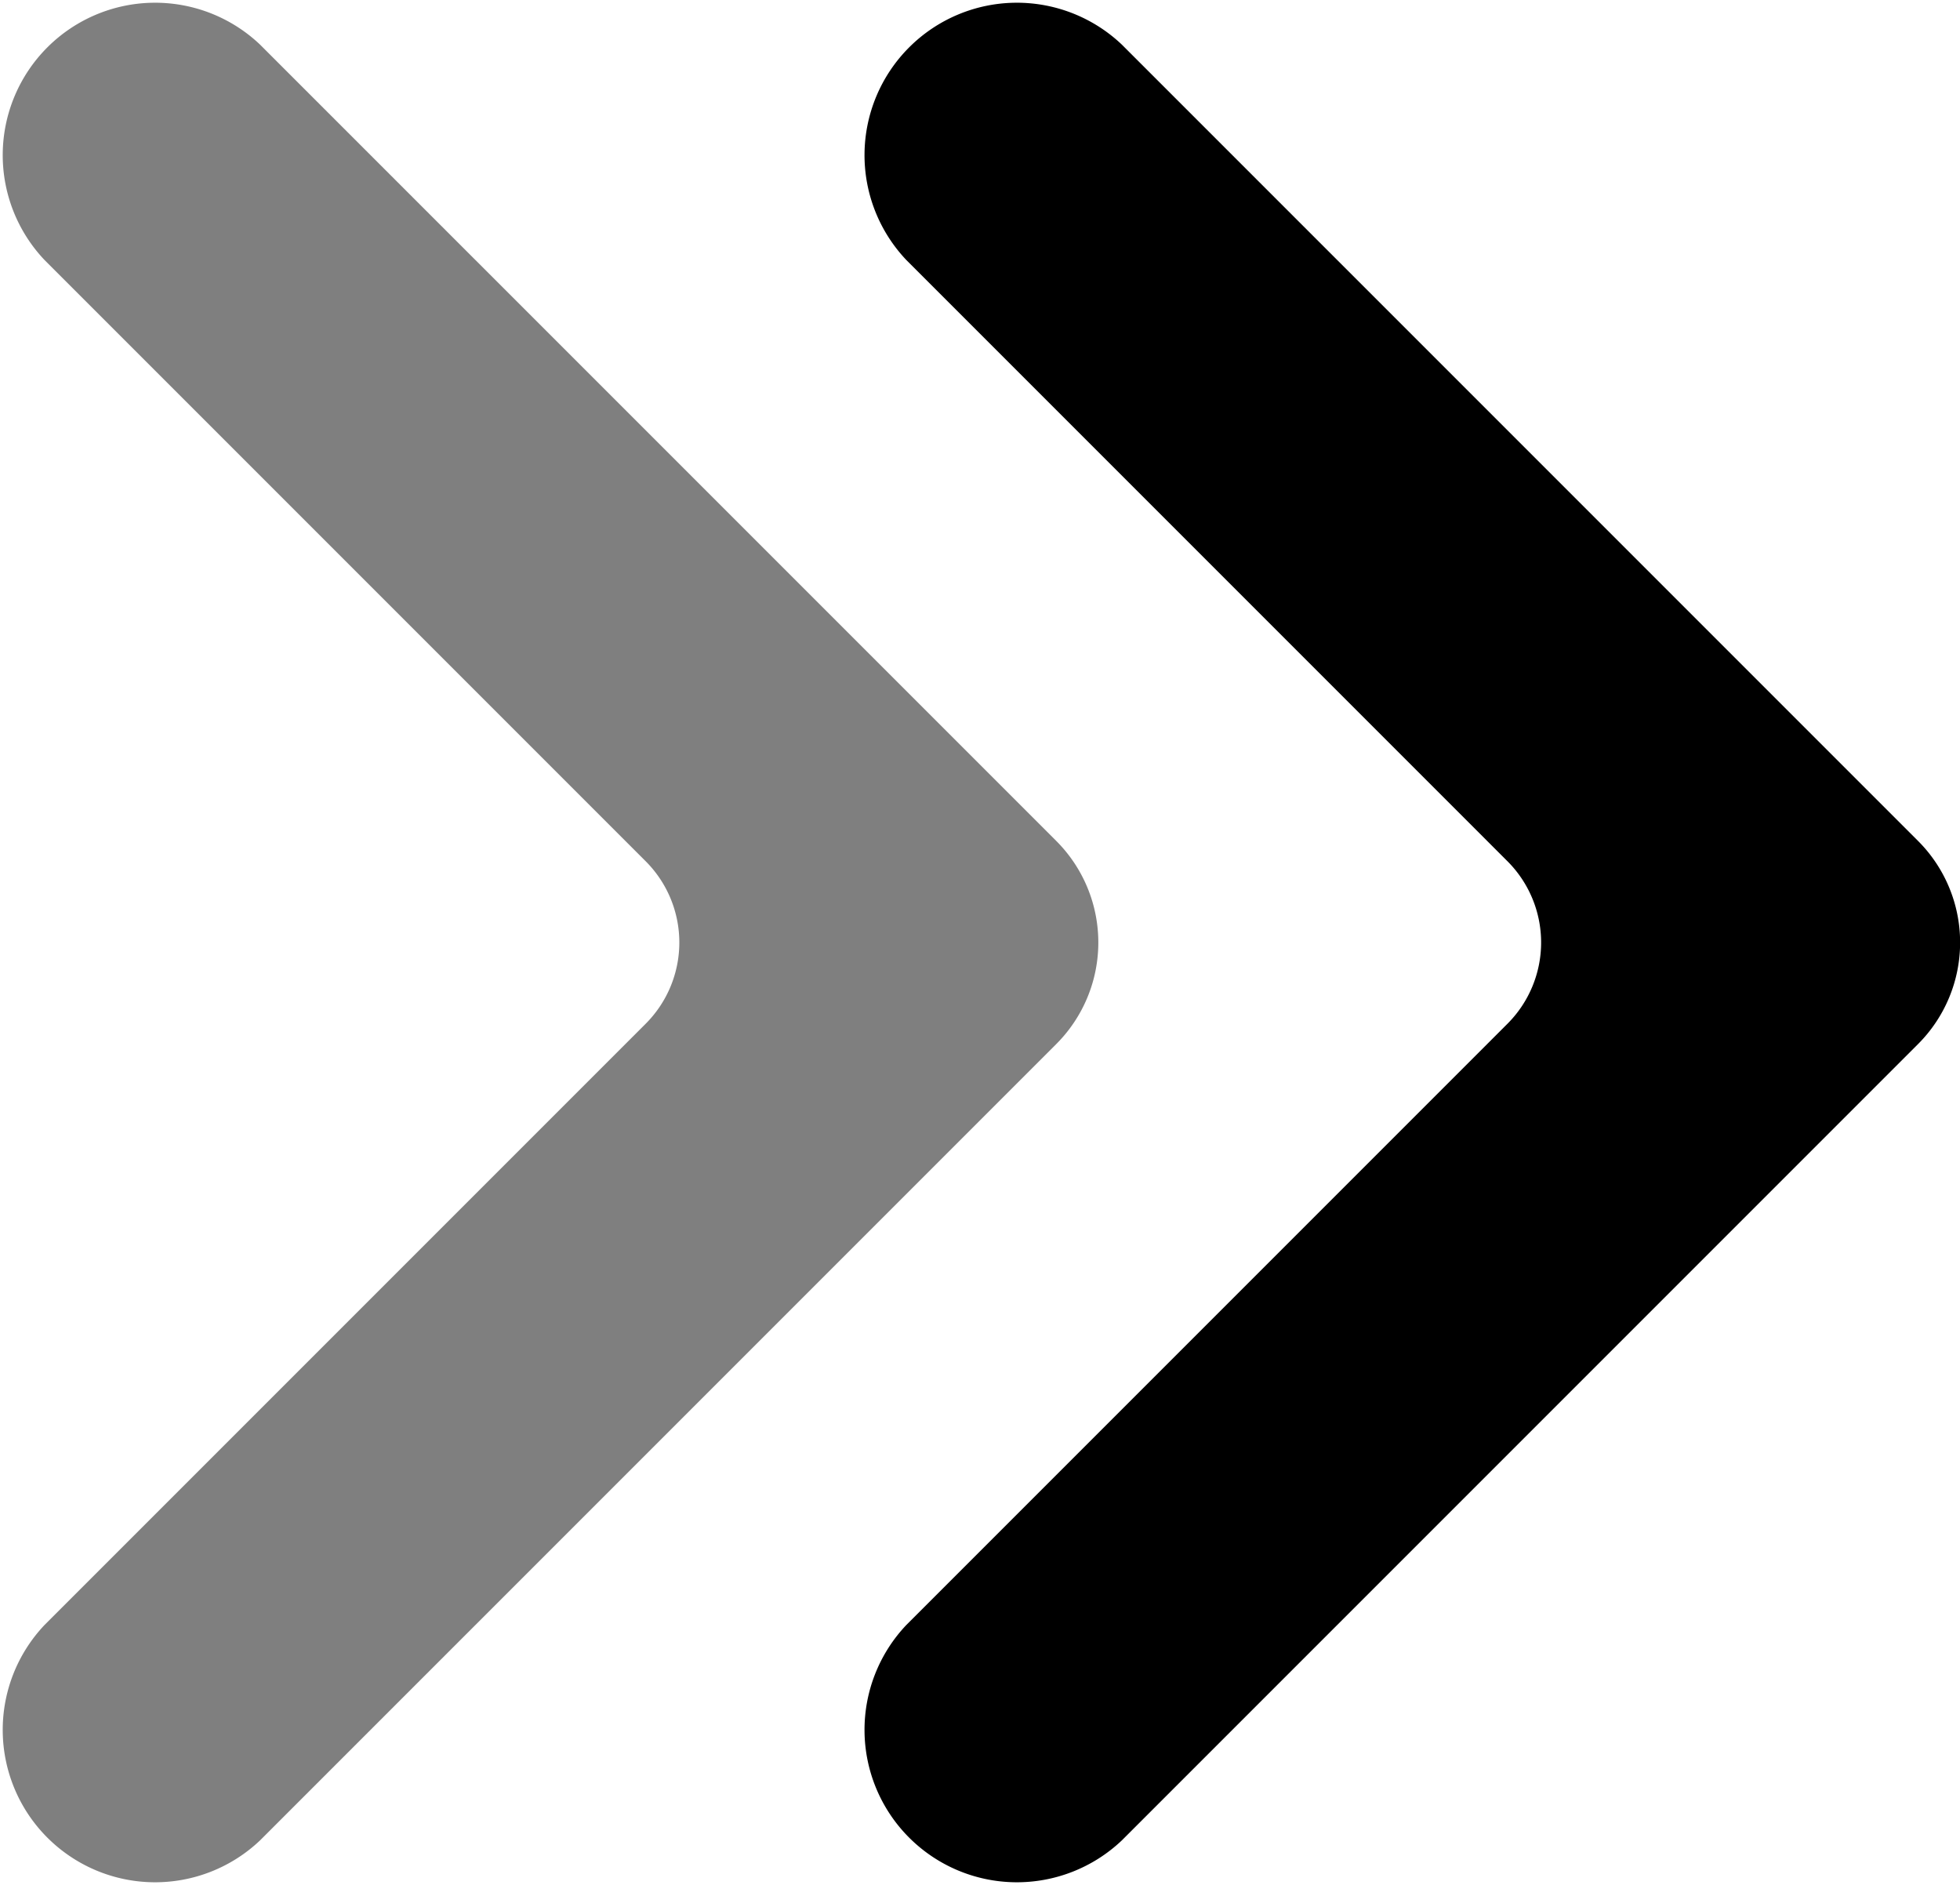 <svg xmlns="http://www.w3.org/2000/svg" viewBox="0 0 13.646 13.121">
  <path d="M4.495 5.995.311 1.811a1.061 1.061 0 0 1 1.5-1.5l5.543 5.543a1 1 0 0 1 0 1.414l-5.543 5.543a1.061 1.061 0 0 1-1.5-1.5l4.184-4.184a.8.8 0 0 0 0-1.132Z" data-name="Path 1" opacity=".5"/>
  <path d="M10.495 5.995 6.311 1.811a1.061 1.061 0 0 1 1.5-1.5l5.543 5.543a1 1 0 0 1 0 1.414l-5.543 5.543a1.061 1.061 0 0 1-1.5-1.5l4.184-4.184a.8.8 0 0 0 0-1.132Z" data-name="Path 2"/>
</svg>

